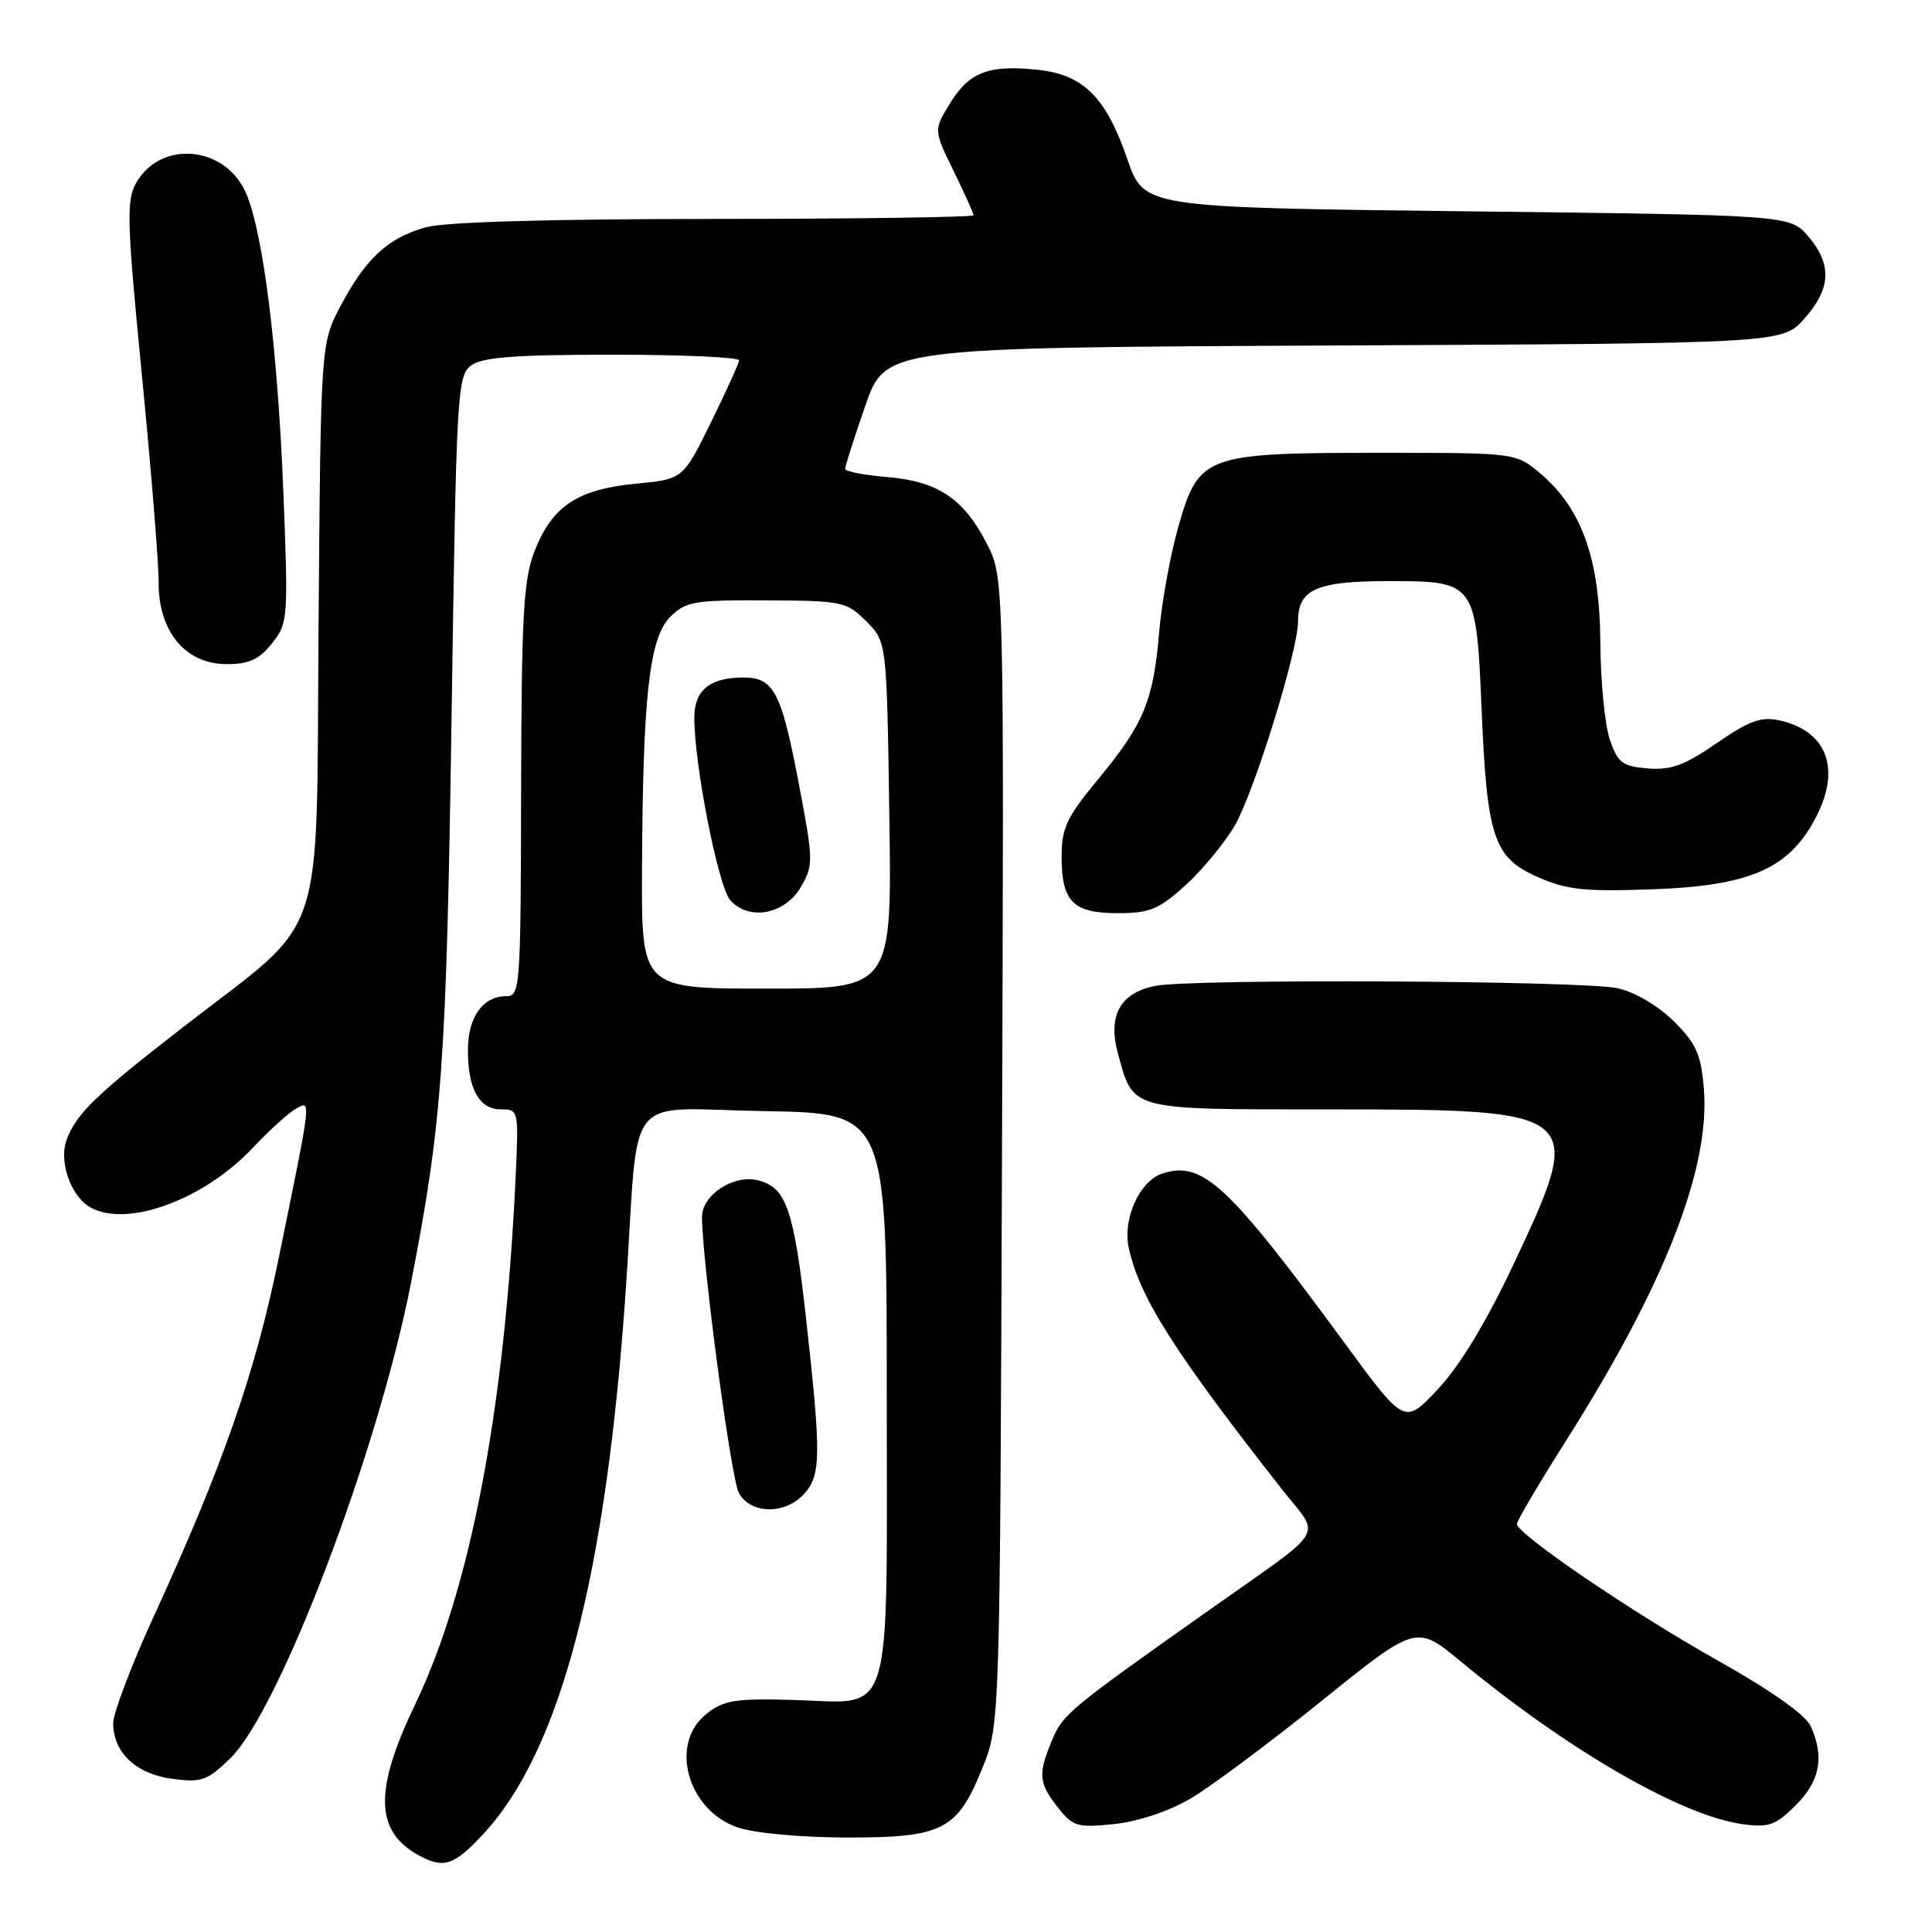 <?xml version="1.0" encoding="UTF-8" standalone="no"?>
<!DOCTYPE svg PUBLIC "-//W3C//DTD SVG 1.1//EN" "http://www.w3.org/Graphics/SVG/1.1/DTD/svg11.dtd" >
<svg xmlns="http://www.w3.org/2000/svg" xmlns:xlink="http://www.w3.org/1999/xlink" version="1.1" viewBox="0 0 256 256">
 <g >
 <path fill="currentColor"
d=" M 63.90 243.17 C 74.30 232.09 80.39 208.72 82.98 170.00 C 84.71 144.02 82.40 146.91 101.30 147.23 C 117.50 147.50 117.50 147.50 117.50 184.72 C 117.50 229.03 118.54 225.63 105.09 225.25 C 97.45 225.04 95.91 225.28 93.63 227.08 C 88.64 231.00 91.04 239.82 97.73 242.14 C 99.89 242.89 106.00 243.46 112.04 243.48 C 124.93 243.51 126.83 242.54 130.17 234.28 C 132.50 228.50 132.50 228.50 132.77 152.50 C 133.04 76.50 133.04 76.50 130.77 72.06 C 127.71 66.07 124.27 63.77 117.54 63.21 C 114.49 62.96 111.99 62.47 111.99 62.13 C 111.98 61.78 113.18 58.03 114.65 53.78 C 117.33 46.06 117.33 46.06 176.75 45.78 C 236.17 45.50 236.17 45.50 239.08 42.23 C 242.63 38.26 242.78 35.02 239.59 31.31 C 237.17 28.50 237.17 28.50 194.38 28.00 C 151.59 27.50 151.59 27.50 149.39 21.12 C 146.58 12.94 143.61 9.94 137.68 9.27 C 131.13 8.53 128.46 9.51 125.93 13.61 C 123.70 17.23 123.70 17.23 126.35 22.64 C 127.81 25.61 129.00 28.26 129.00 28.52 C 129.00 28.78 113.59 29.00 94.75 29.01 C 73.16 29.01 59.02 29.41 56.50 30.10 C 51.45 31.48 48.50 34.18 45.15 40.50 C 42.50 45.50 42.50 45.50 42.21 83.00 C 41.87 126.11 43.53 121.17 24.29 136.08 C 12.74 145.04 10.21 147.47 8.86 150.93 C 7.72 153.86 9.39 158.60 12.07 160.04 C 16.99 162.67 27.08 158.92 33.52 152.07 C 35.71 149.75 38.28 147.42 39.23 146.90 C 41.26 145.78 41.34 145.18 36.89 166.90 C 33.80 181.98 29.49 194.31 20.37 214.19 C 17.42 220.62 15.00 226.99 15.00 228.33 C 15.00 232.22 18.01 235.06 22.82 235.70 C 26.70 236.22 27.45 235.96 30.50 233.00 C 37.03 226.67 50.13 192.21 54.45 170.02 C 58.60 148.71 59.16 140.91 59.84 94.67 C 60.47 51.85 60.59 49.77 62.44 48.42 C 63.93 47.33 68.26 47.00 81.19 47.00 C 90.44 47.00 97.97 47.34 97.94 47.75 C 97.90 48.16 96.21 51.88 94.19 56.00 C 90.50 63.50 90.50 63.50 84.18 64.10 C 76.49 64.84 73.12 67.11 70.80 73.10 C 69.36 76.84 69.10 81.62 69.05 104.75 C 69.00 130.98 68.93 132.00 67.07 132.00 C 63.98 132.00 62.00 134.79 62.00 139.14 C 62.00 144.33 63.50 147.00 66.41 147.00 C 68.73 147.00 68.74 147.09 68.31 156.25 C 66.86 186.87 62.32 210.60 55.01 225.84 C 49.54 237.24 49.67 242.66 55.50 245.85 C 58.77 247.63 60.12 247.20 63.90 243.17 Z  M 157.69 238.36 C 160.33 236.81 168.16 230.99 175.08 225.41 C 187.66 215.27 187.66 215.27 193.58 220.17 C 207.84 231.96 222.88 240.64 230.95 241.72 C 234.38 242.18 235.30 241.85 237.95 239.20 C 241.17 235.98 241.77 232.79 239.92 228.71 C 239.23 227.22 234.68 224.00 227.67 220.06 C 216.24 213.64 201.00 203.27 201.00 201.93 C 201.00 201.51 203.91 196.59 207.46 190.98 C 220.56 170.33 226.64 154.79 225.77 144.23 C 225.40 139.73 224.76 138.29 221.83 135.36 C 219.78 133.32 216.70 131.49 214.42 130.96 C 209.98 129.93 157.96 129.66 153.06 130.64 C 148.44 131.56 146.77 134.57 148.12 139.54 C 150.21 147.21 149.42 147.00 176.22 147.00 C 209.91 147.00 210.14 147.20 200.50 167.63 C 196.93 175.20 193.44 180.96 190.56 184.04 C 186.12 188.79 186.12 188.79 178.31 178.15 C 162.76 156.95 159.38 153.79 154.06 155.48 C 151.03 156.44 148.73 161.47 149.56 165.32 C 150.97 171.86 155.54 179.07 169.81 197.27 C 175.06 203.98 176.26 202.00 160.00 213.50 C 141.62 226.49 140.84 227.14 139.41 230.57 C 137.52 235.08 137.62 236.25 140.17 239.49 C 142.17 242.03 142.74 242.20 147.61 241.70 C 150.75 241.38 154.82 240.03 157.69 238.36 Z  M 106.55 197.95 C 108.79 195.47 108.82 192.85 106.84 175.00 C 105.20 160.25 104.20 157.34 100.46 156.40 C 97.20 155.58 93.00 158.34 93.02 161.27 C 93.06 167.37 96.87 195.88 97.89 197.80 C 99.42 200.65 104.03 200.73 106.55 197.95 Z  M 157.05 117.33 C 159.28 115.32 162.23 111.75 163.60 109.41 C 166.16 105.04 172.00 86.22 172.00 82.32 C 172.00 78.08 174.45 77.00 184.05 77.00 C 195.51 77.00 195.61 77.13 196.32 94.00 C 197.03 110.96 197.92 113.63 203.71 116.19 C 207.58 117.91 209.87 118.16 218.88 117.84 C 232.07 117.37 237.20 115.07 240.75 108.04 C 243.93 101.74 241.99 96.82 235.80 95.46 C 233.37 94.92 231.81 95.49 227.49 98.46 C 223.21 101.41 221.41 102.07 218.33 101.82 C 214.96 101.54 214.36 101.08 213.31 98.00 C 212.65 96.08 212.08 90.22 212.05 85.00 C 211.97 74.02 209.58 67.35 204.07 62.71 C 200.85 60.00 200.85 60.00 182.89 60.00 C 159.70 60.00 158.86 60.30 156.17 69.67 C 155.09 73.43 153.93 79.79 153.59 83.81 C 152.83 92.89 151.54 95.97 145.47 103.30 C 141.34 108.29 140.67 109.72 140.67 113.50 C 140.67 119.48 142.17 121.00 148.12 121.00 C 152.33 121.00 153.55 120.50 157.05 117.33 Z  M 36.04 85.25 C 38.17 82.57 38.21 82.03 37.54 65.04 C 36.78 46.23 34.91 31.11 32.65 25.71 C 29.98 19.31 21.31 18.45 18.03 24.26 C 16.73 26.58 16.81 29.40 18.80 49.68 C 20.03 62.23 21.03 74.60 21.02 77.17 C 20.99 83.68 24.58 88.00 30.02 88.00 C 33.01 88.00 34.34 87.39 36.04 85.25 Z  M 85.07 115.25 C 85.17 92.28 86.04 84.52 88.80 81.75 C 90.86 79.69 91.96 79.50 101.55 79.55 C 111.62 79.60 112.17 79.71 114.78 82.32 C 117.50 85.04 117.50 85.04 117.84 108.02 C 118.19 131.00 118.19 131.00 101.59 131.00 C 85.00 131.00 85.00 131.00 85.07 115.25 Z  M 106.14 117.50 C 107.80 114.63 107.78 114.02 105.84 103.80 C 103.46 91.36 102.52 89.65 98.08 89.78 C 93.89 89.90 92.00 91.56 92.00 95.13 C 92.00 101.36 95.19 117.56 96.77 119.29 C 99.28 122.07 104.02 121.16 106.14 117.50 Z "/>
</g>
</svg>